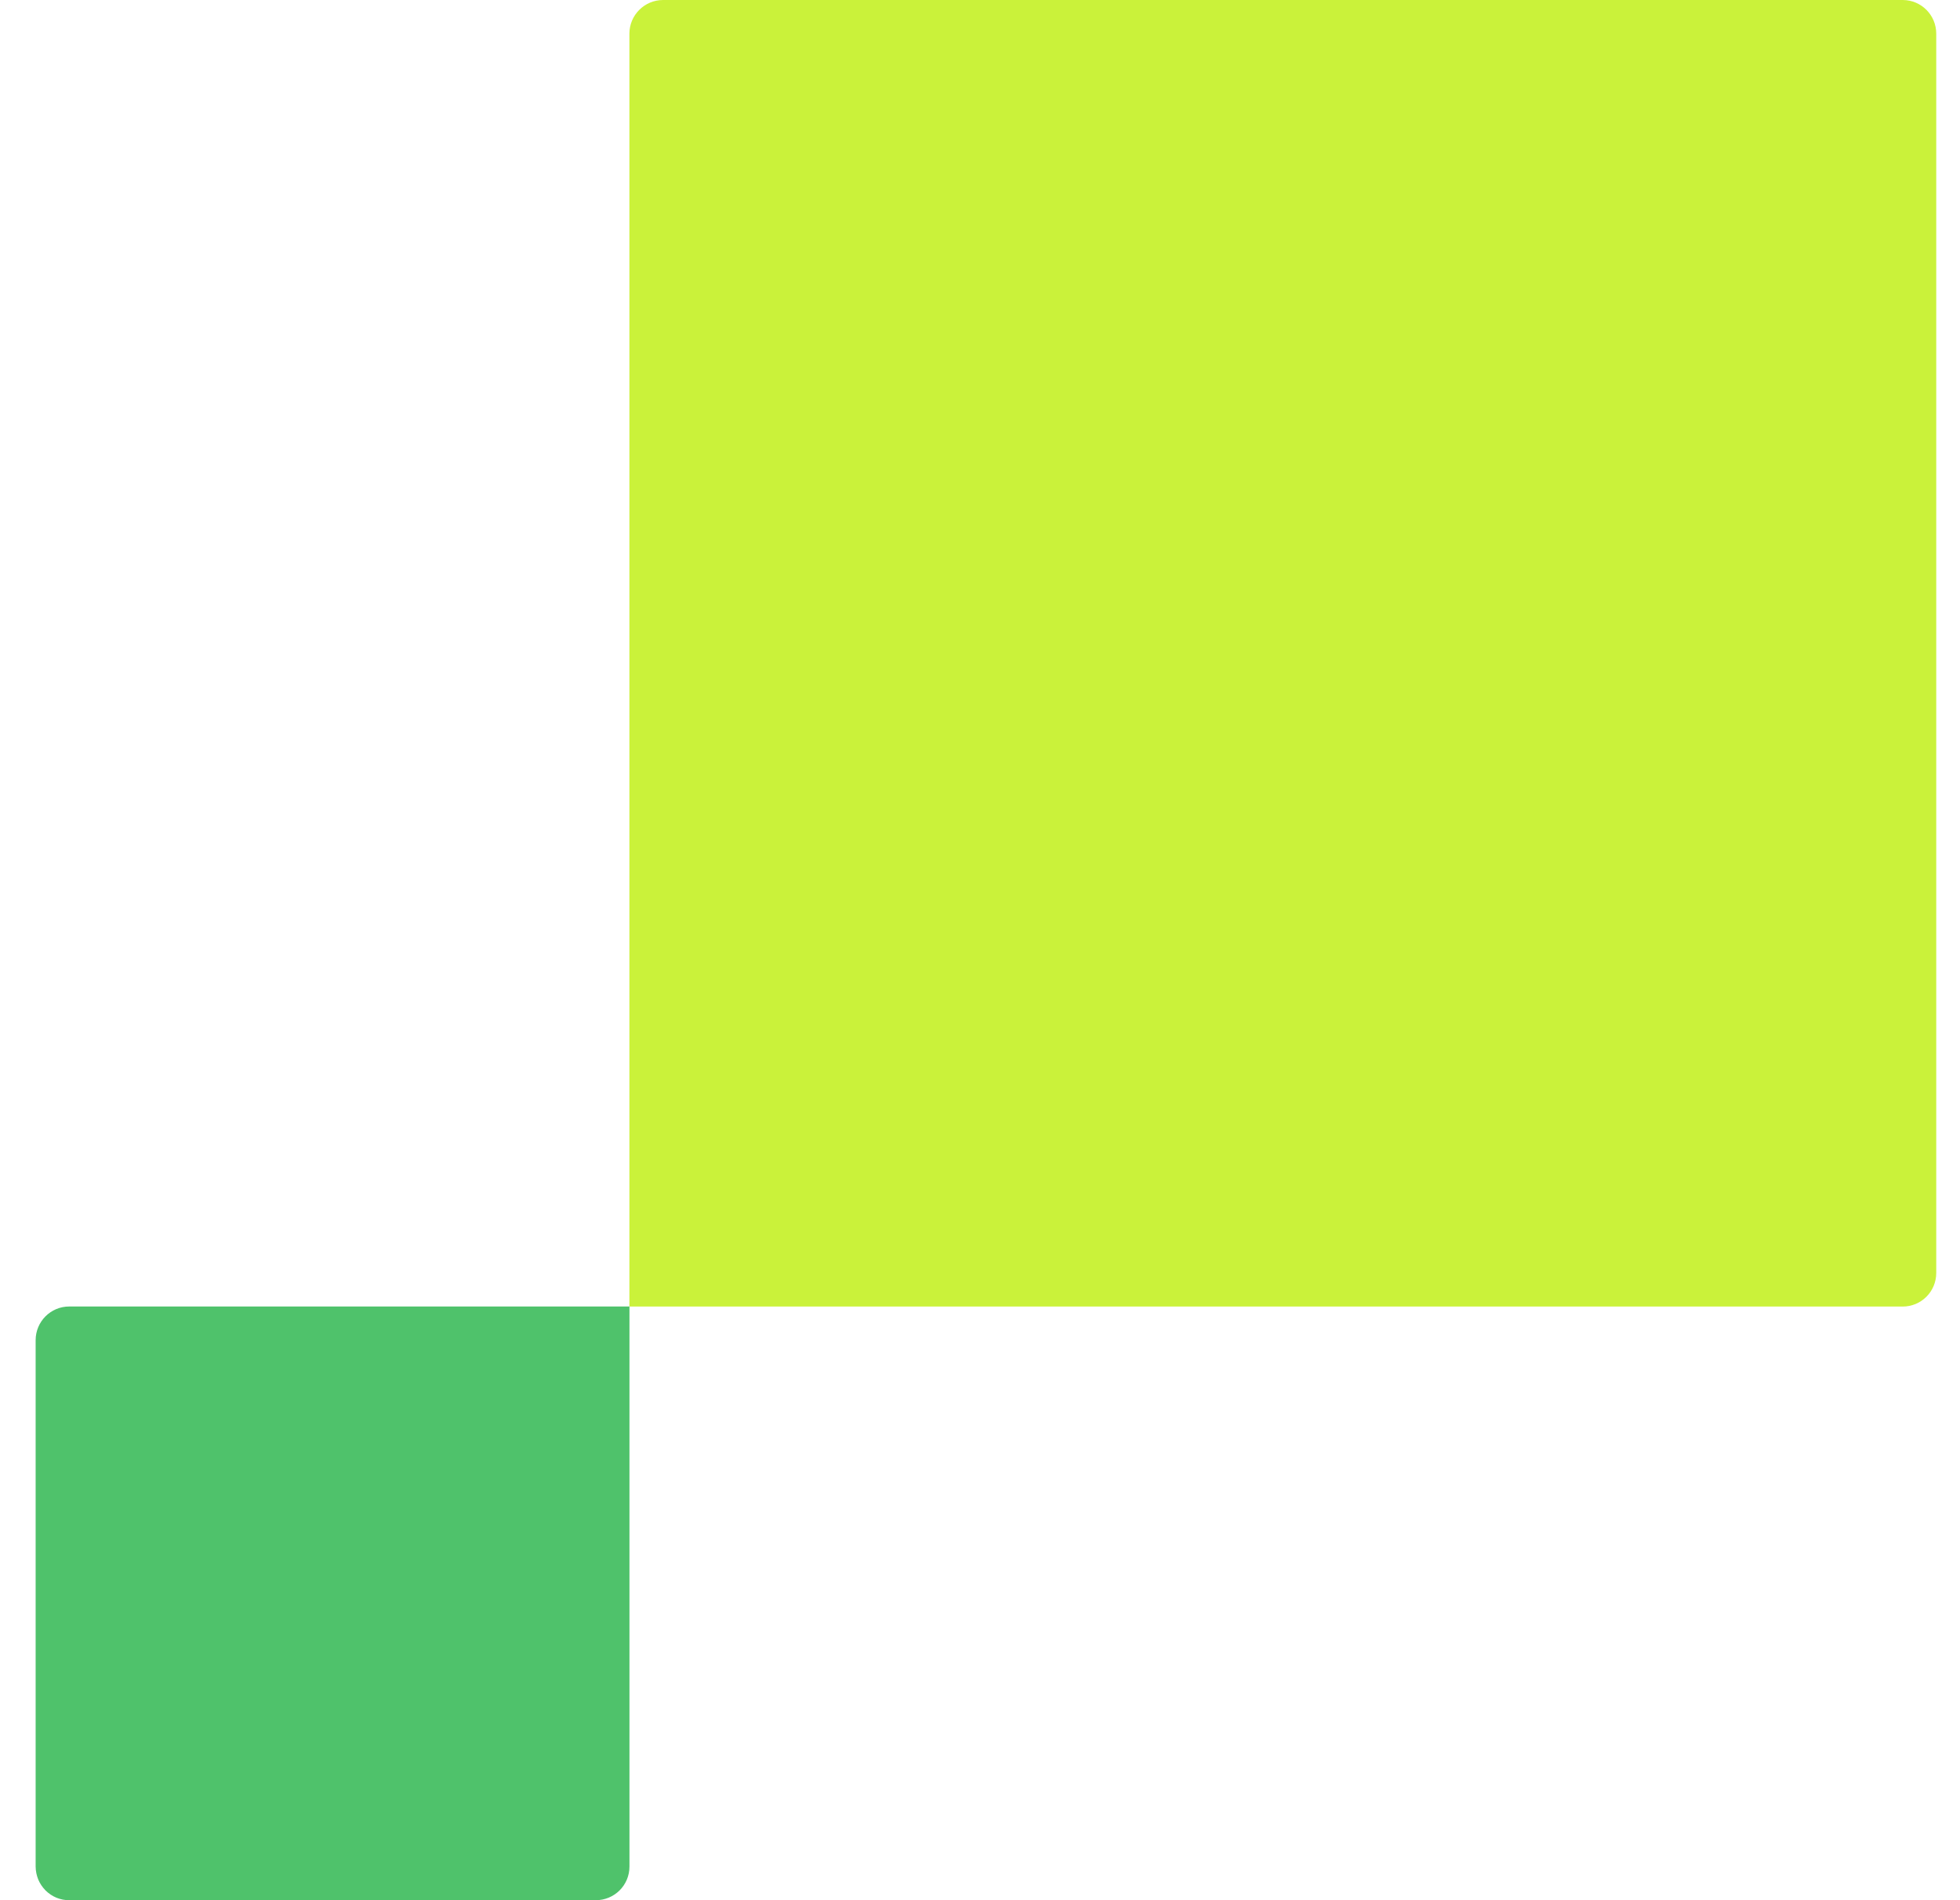 <svg width="33" height="32" viewBox="0 0 33 32" fill="none" xmlns="http://www.w3.org/2000/svg">
<path d="M11.164 0H32.035C32.348 0 32.6 0.254 32.6 0.567V21.437C32.6 21.75 32.348 22.003 32.035 22.003H10.597V0.567C10.597 0.255 10.851 0 11.164 0Z" fill="#CAF23A"/>
<path d="M1.165 22.002H10.598V31.434C10.598 31.748 10.345 32 10.031 32H1.165C1.092 32.001 1.018 31.986 0.95 31.958C0.882 31.93 0.82 31.888 0.767 31.836C0.715 31.783 0.673 31.721 0.644 31.652C0.616 31.583 0.601 31.509 0.6 31.434V22.57C0.6 22.256 0.853 22.002 1.165 22.002Z" fill="#4FC26B"/>
</svg>
